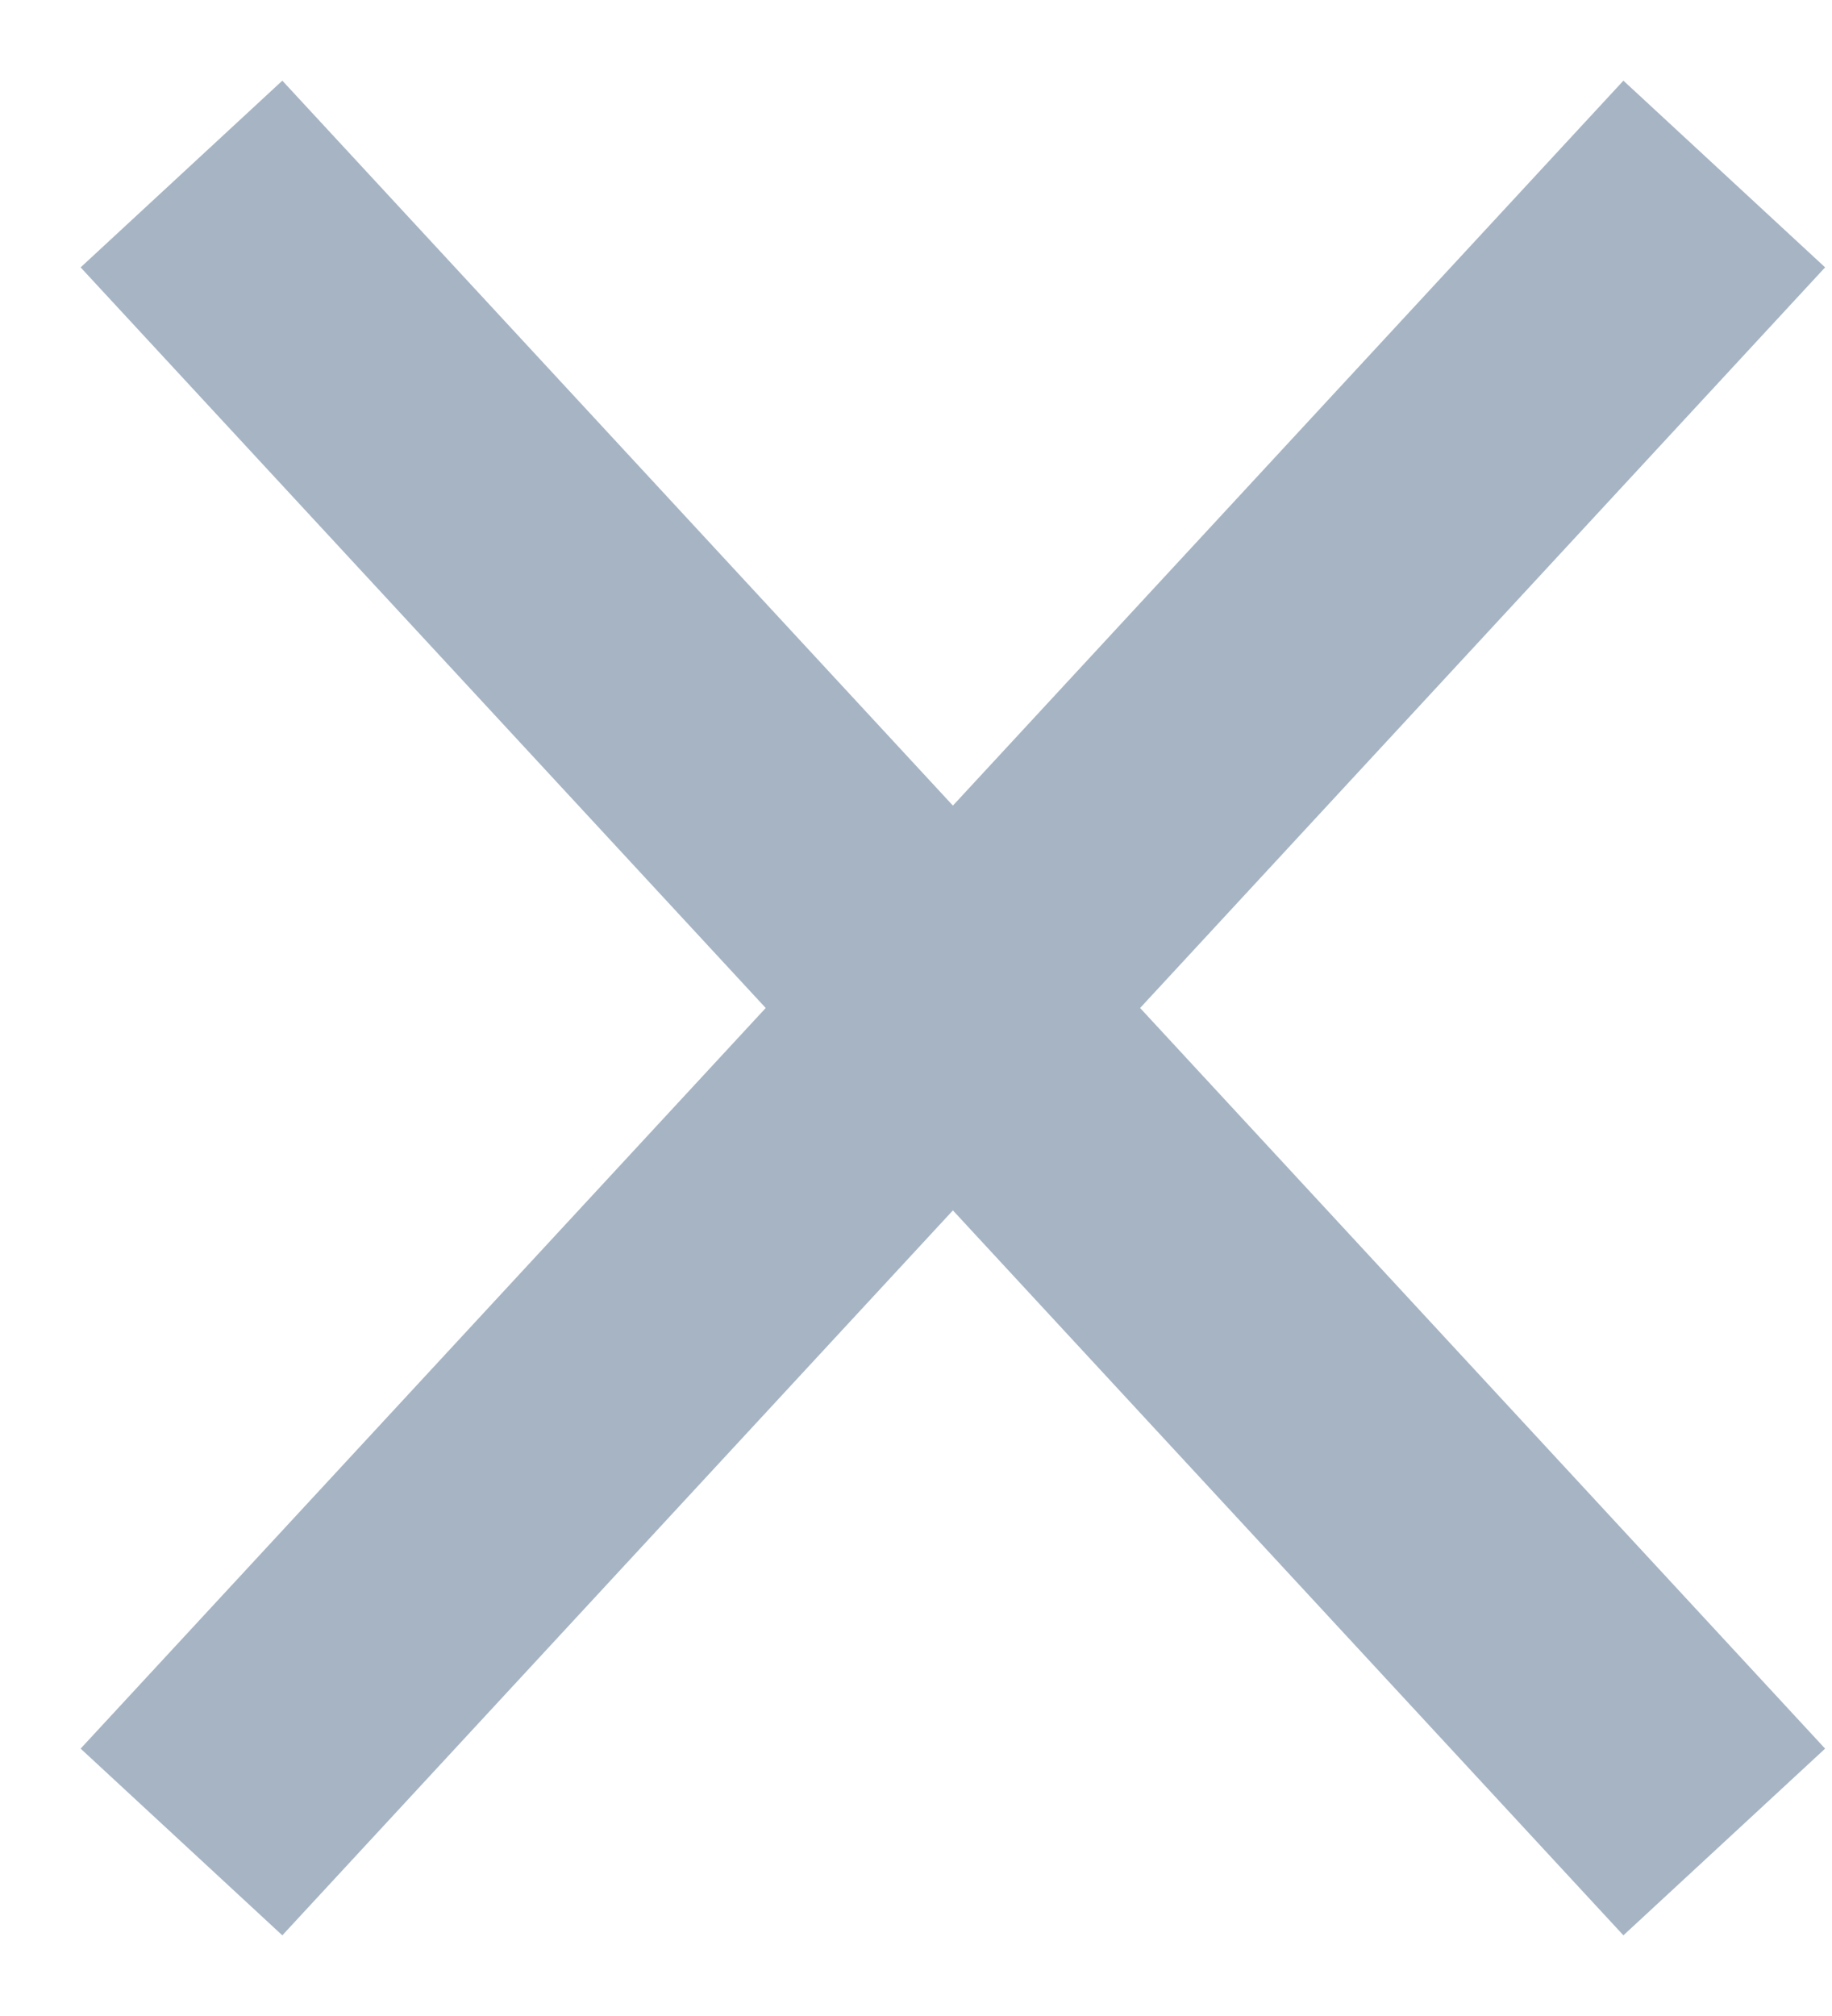 <svg width="20" height="22" viewBox="0 0 20 22" fill="none" xmlns="http://www.w3.org/2000/svg">
<path d="M17.805 3L10.403 11L3 3" stroke="#A6B4C4" stroke-width="3" stroke-miterlimit="10" stroke-linecap="square"/>
<path d="M17.805 19L10.403 11L3 19" stroke="#A6B4C4" stroke-width="3" stroke-miterlimit="10" stroke-linecap="square"/>
</svg>
